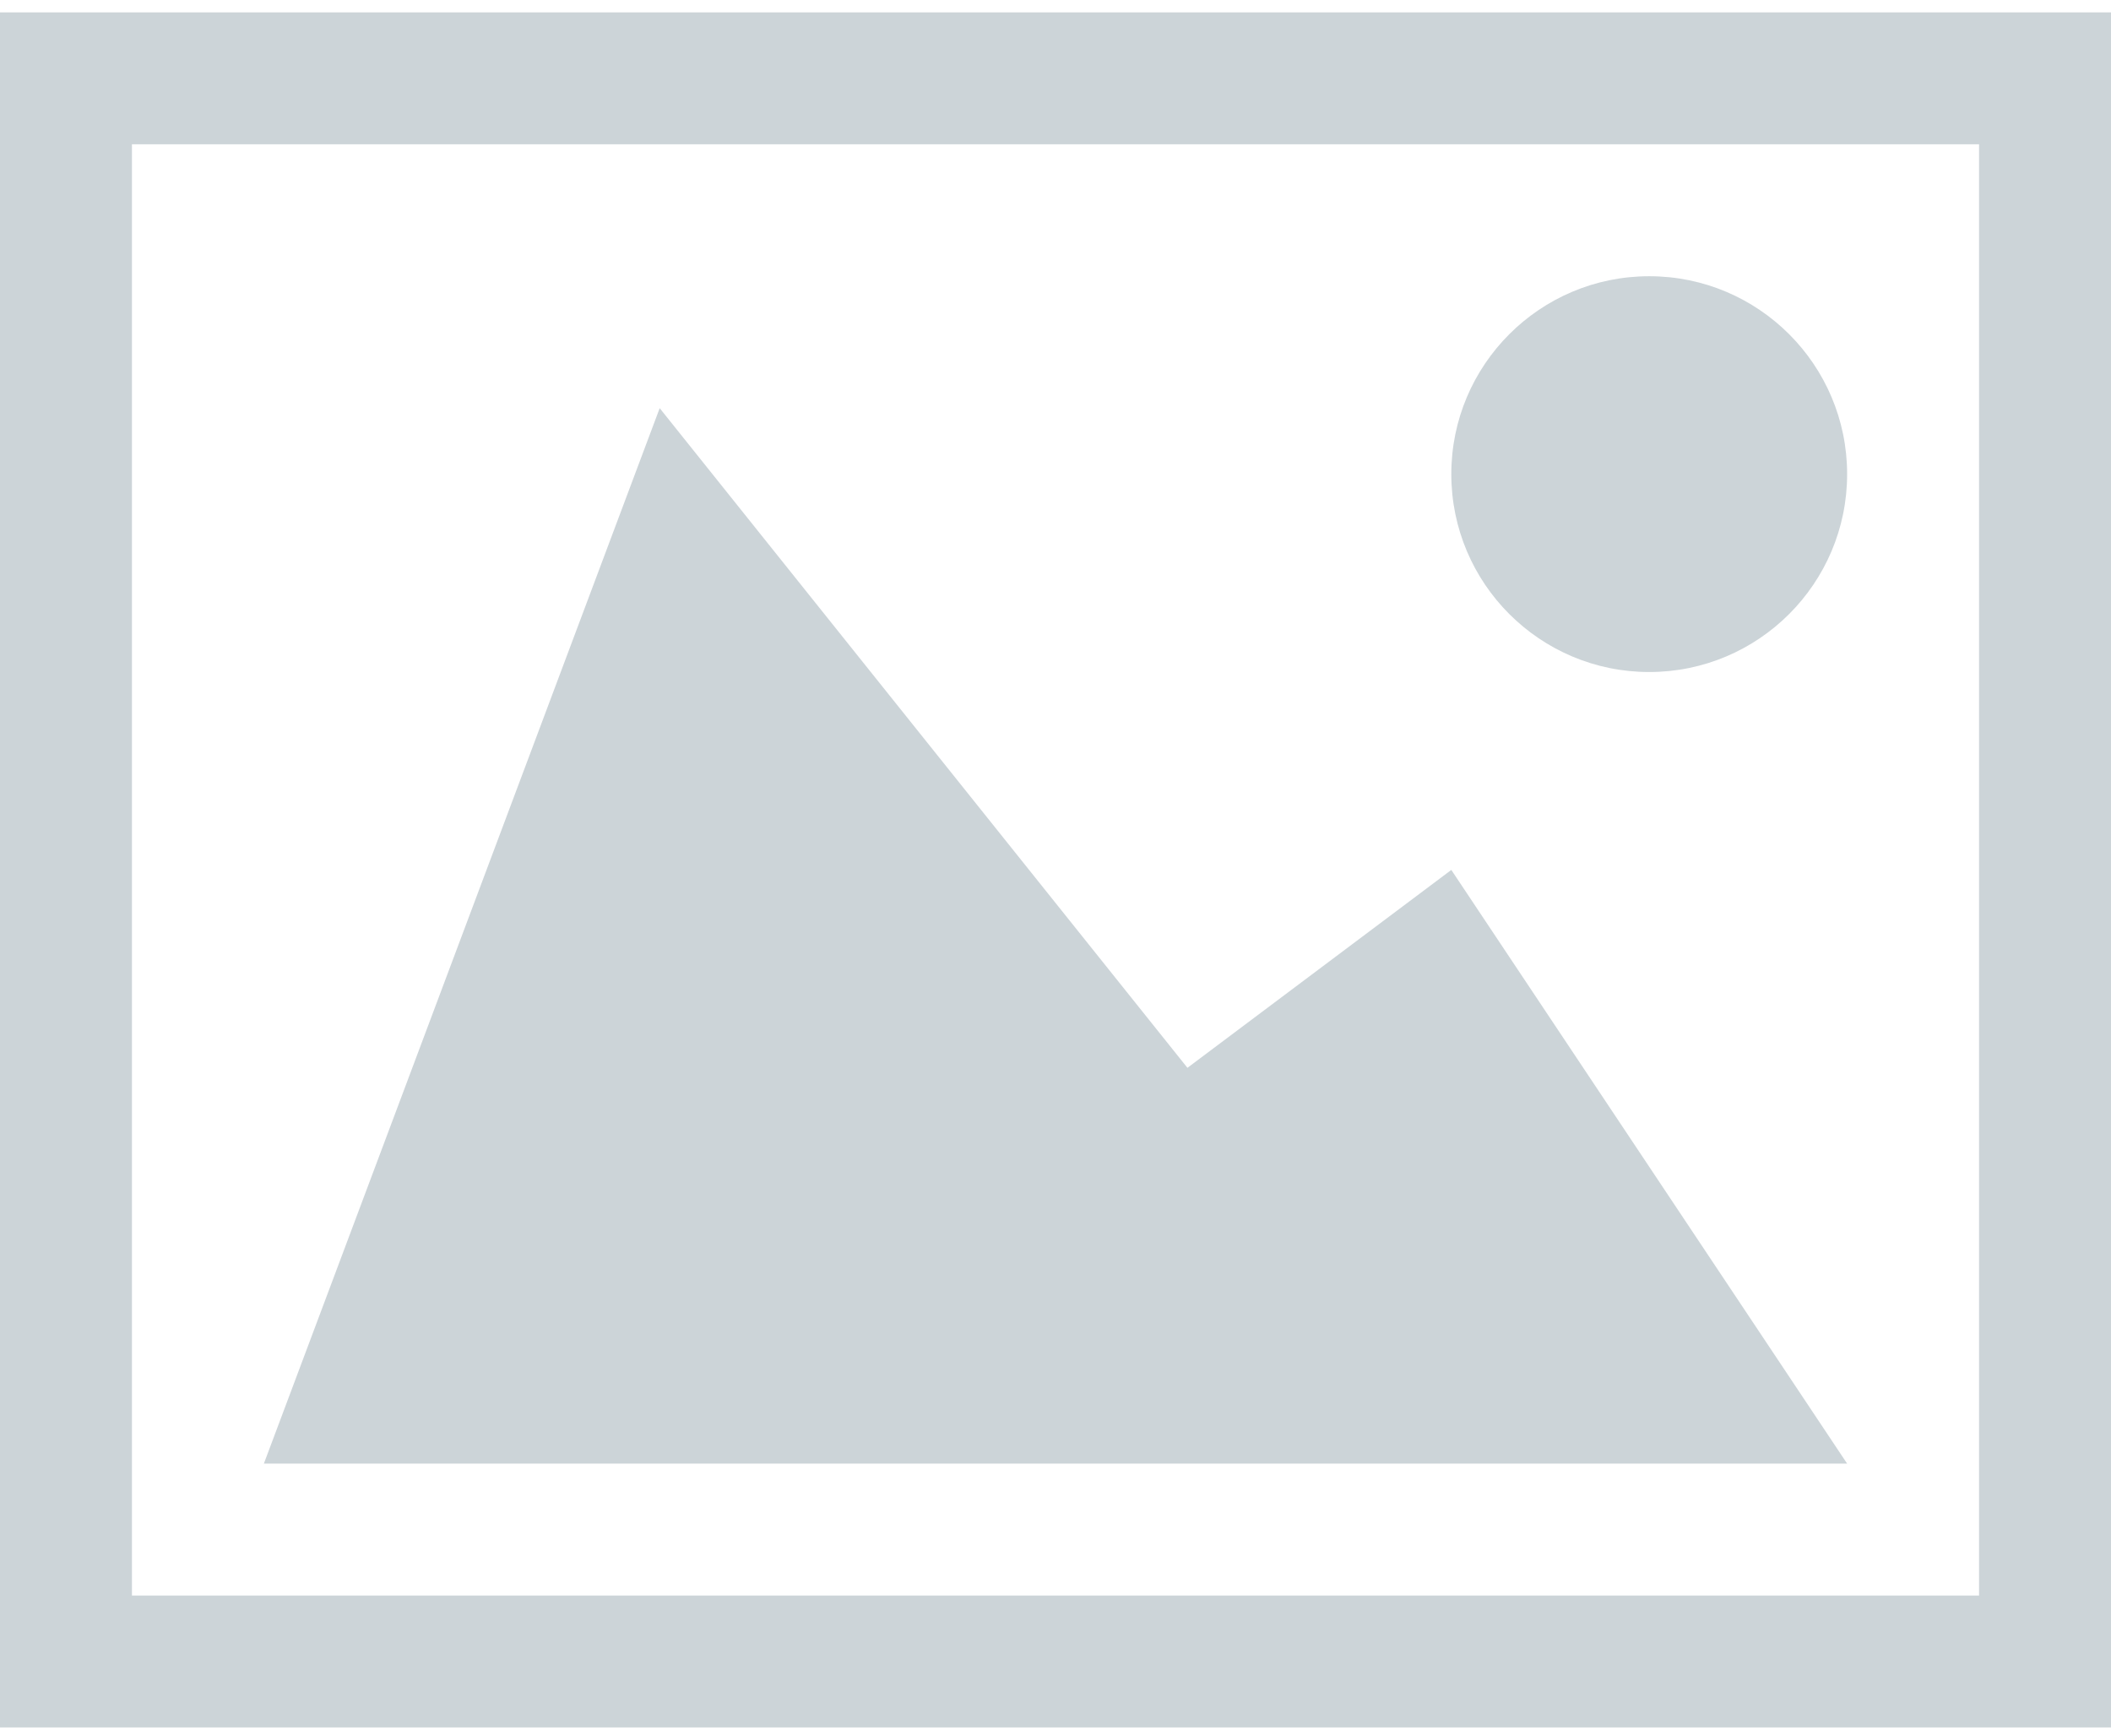 <svg id="Capa_1" xmlns="http://www.w3.org/2000/svg" viewBox="0 0 512 421"><style>.st0{fill:#ccd4d8}</style><path class="st0" d="M0 3v416h512V3H0zm480 384H32V35h448v352zM352 115c0 26.5 21.5 48 48 48s48-21.5 48-48-21.5-48-48-48-48 21.5-48 48zm96 240H64l96-256 128 160 64-48 96 144z"/></svg>